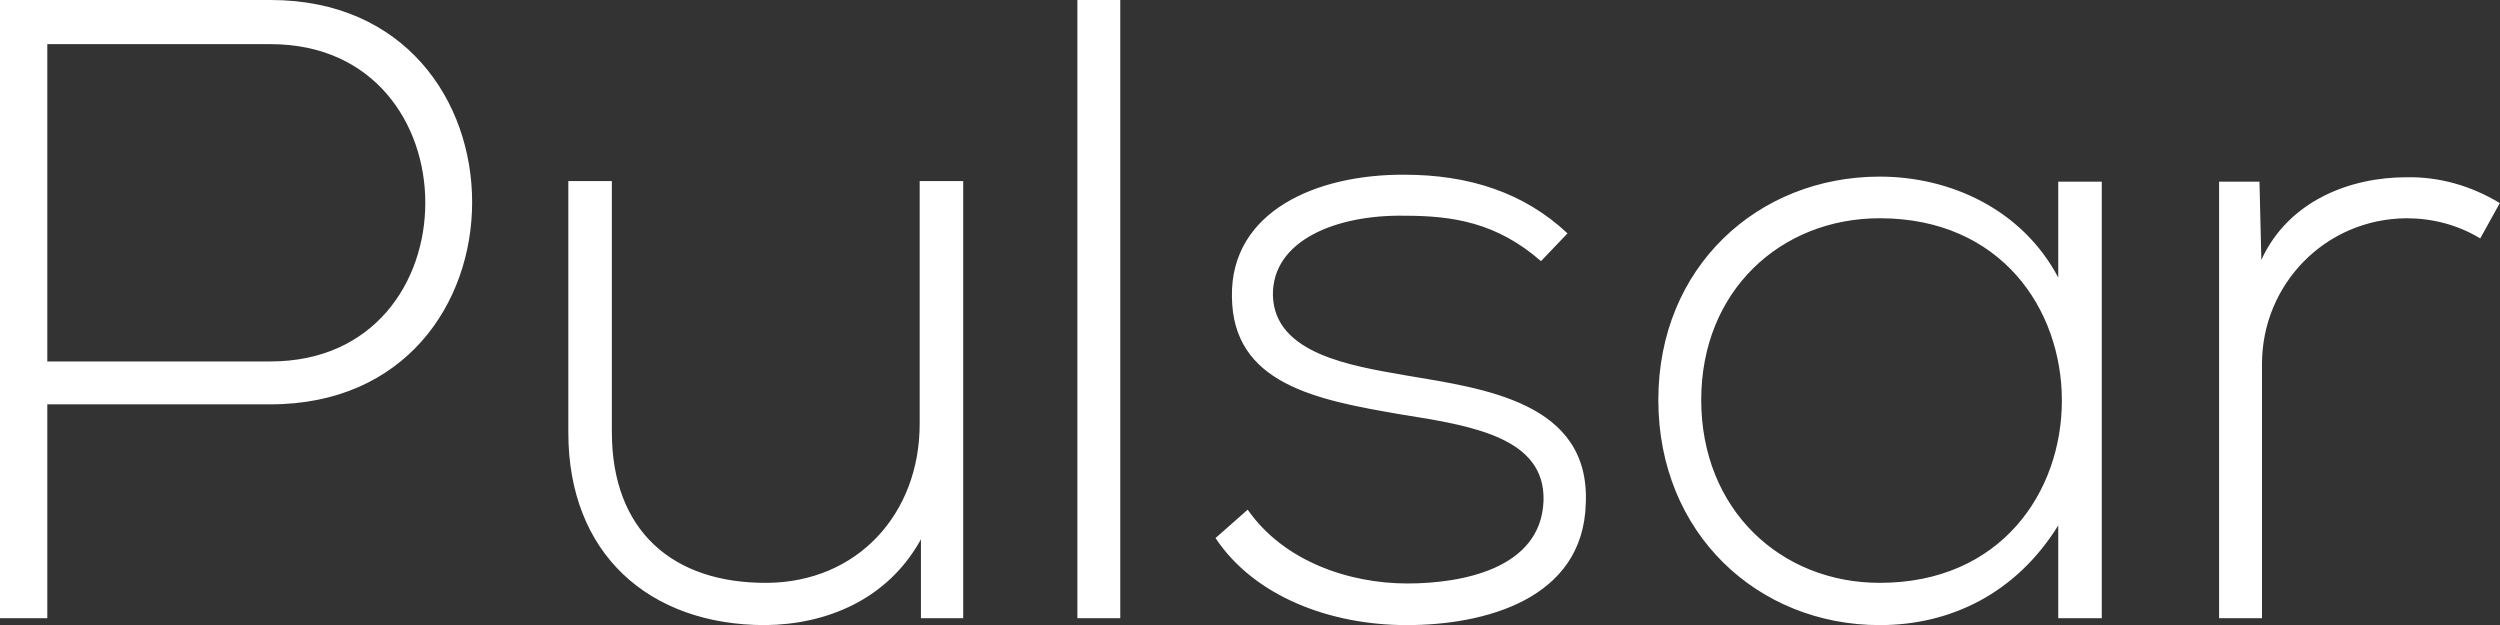 <svg data-v-423bf9ae="" xmlns="http://www.w3.org/2000/svg" viewBox="0 0 239.939 60" class="font"><rect x="0" y="0" width="239.939" height="60" fill="#333333" stroke="none"/><!----><!----><!----><g data-v-423bf9ae="" id="d53b57a6-1ddc-4e3a-8064-e6b55f144d57" fill="white" transform="matrix(6.054,0,0,6.054,-5.449,-4.238)"><path d="M5.19 1.40C8.46 1.40 8.46 6.43 5.19 6.43L1.65 6.43L1.65 1.40ZM5.19 7.11C9.45 7.11 9.45 0.70 5.19 0.70C3.77 0.70 2.32 0.70 0.90 0.70L0.90 10.50L1.65 10.50L1.65 7.11ZM16.17 10.50L16.17 3.57L15.48 3.57L15.48 7.42C15.48 8.85 14.49 9.93 13.06 9.94C11.56 9.95 10.60 9.11 10.60 7.55L10.60 3.57L9.91 3.57L9.91 7.56C9.91 9.48 11.19 10.61 13.03 10.61C14 10.60 14.97 10.21 15.50 9.25L15.50 10.50ZM17.98 0.70L17.98 10.50L18.66 10.50L18.66 0.70ZM25.75 4.40C25.06 3.75 24.18 3.47 23.17 3.47C21.77 3.46 20.41 4.05 20.43 5.40C20.44 6.79 21.77 7.04 23.11 7.27C24.25 7.45 25.40 7.64 25.37 8.64C25.33 9.73 24.05 9.95 23.21 9.95C22.29 9.95 21.25 9.60 20.68 8.78L20.17 9.23C20.78 10.15 21.98 10.61 23.20 10.61C24.42 10.61 26.00 10.21 26.04 8.68C26.11 7.07 24.42 6.86 23.18 6.65C22.32 6.50 21.11 6.31 21.08 5.39C21.06 4.51 22.09 4.10 23.17 4.12C23.94 4.12 24.63 4.23 25.33 4.84ZM33.53 3.58L33.53 5.10C32.96 4.02 31.82 3.50 30.70 3.50C28.77 3.50 27.19 4.93 27.19 7.04C27.19 9.16 28.77 10.61 30.70 10.61C31.82 10.61 32.86 10.11 33.53 9.03L33.53 10.50L34.22 10.50C34.22 8.19 34.22 5.89 34.22 3.58ZM30.70 4.16C34.55 4.16 34.55 9.94 30.70 9.94C29.13 9.94 27.87 8.78 27.87 7.04C27.87 5.31 29.13 4.16 30.70 4.16ZM36.08 3.58L36.08 10.50L36.76 10.50L36.76 6.47C36.76 5.21 37.76 4.17 39.05 4.16C39.45 4.16 39.86 4.26 40.22 4.48L40.53 3.92C40.07 3.64 39.56 3.50 39.05 3.51C38.16 3.51 37.18 3.88 36.75 4.82L36.72 3.58Z"></path></g><!----><!----></svg>